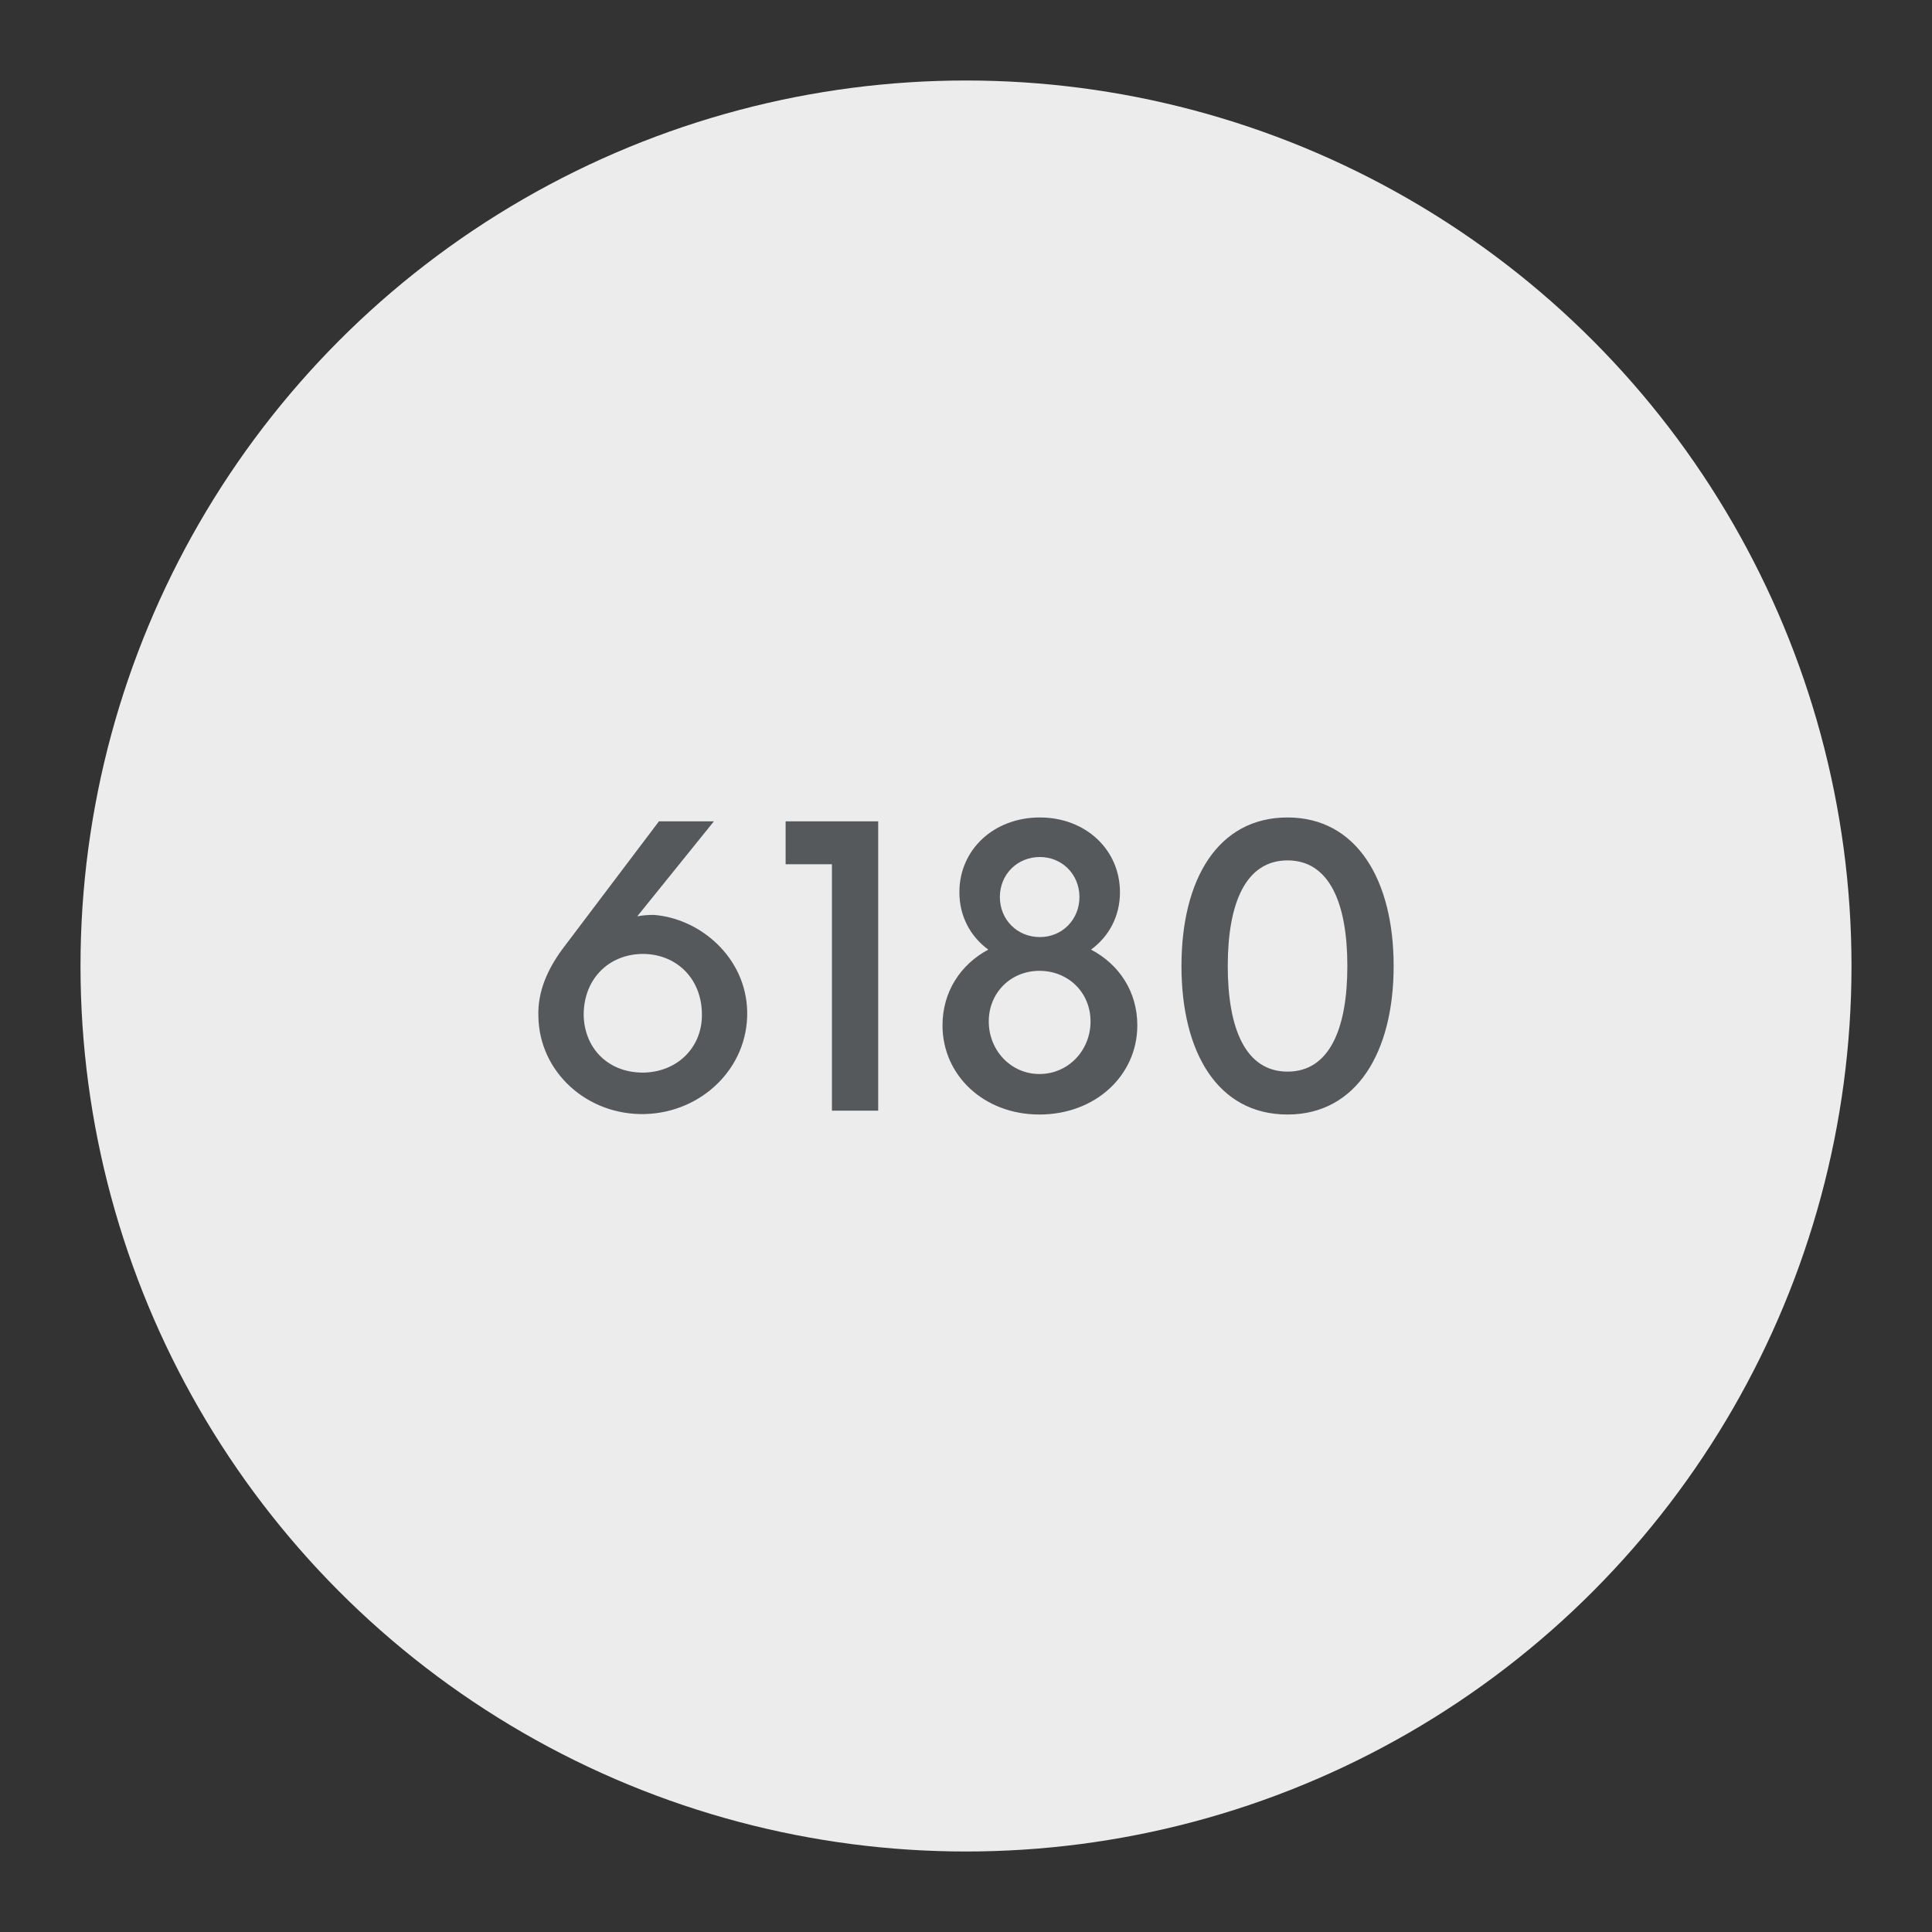 <?xml version="1.0" encoding="UTF-8" standalone="no"?>
<svg
   width="192"
   height="192"
   version="1.1"
   id="svg6"
   sodipodi:docname="_6180_the_moon.svg"
   inkscape:version="1.2.2 (b0a8486541, 2022-12-01)"
   inkscape:export-filename="_6180_the_moon.png"
   inkscape:export-xdpi="96"
   inkscape:export-ydpi="96"
   xmlns:inkscape="http://www.inkscape.org/namespaces/inkscape"
   xmlns:sodipodi="http://sodipodi.sourceforge.net/DTD/sodipodi-0.dtd"
   xmlns="http://www.w3.org/2000/svg"
   xmlns:svg="http://www.w3.org/2000/svg">
  <rect width="100%" height="100%" fill="#333333" stroke="none"/>
  <defs
     id="defs10" />
  <sodipodi:namedview
     id="namedview8"
     pagecolor="#505050"
     bordercolor="#eeeeee"
     borderopacity="1"
     inkscape:showpageshadow="0"
     inkscape:pageopacity="0"
     inkscape:pagecheckerboard="0"
     inkscape:deskcolor="#d1d1d1"
     showgrid="false"
     inkscape:zoom="2.4583333"
     inkscape:cx="30.508475"
     inkscape:cy="130.77966"
     inkscape:window-width="1884"
     inkscape:window-height="1055"
     inkscape:window-x="36"
     inkscape:window-y="0"
     inkscape:window-maximized="1"
     inkscape:current-layer="svg6" />
  <circle
     cx="96"
     cy="96"
     r="88"
     opacity=".63"
     style="fill:#ececec;opacity:1"
     id="circle2" />
  <path
     d="m 103.345,81.239 c -4.601,0 -8.003,3.211 -8.003,7.429 0,2.396 1.102,4.409 2.875,5.702 -2.779,1.486 -4.552,4.217 -4.552,7.524 0,4.984 4.12,8.866 9.632,8.866 5.56,0 9.729,-3.882 9.729,-8.866 0,-3.306 -1.772,-6.038 -4.6,-7.524 1.774,-1.293 2.875,-3.306 2.875,-5.702 0,-4.217 -3.403,-7.429 -7.956,-7.429 z m 24.612,0 c -6.949,0 -10.544,6.183 -10.544,14.76 0,8.578 3.596,14.76 10.544,14.76 6.853,0 10.542,-6.183 10.542,-14.76 0,-8.578 -3.69,-14.76 -10.542,-14.76 z m -62.471,0.384 -9.633,12.748 c -1.39,1.917 -2.444,4.12 -2.348,6.661 0.095,5.511 4.839,9.825 10.591,9.681 5.606,-0.144 10.256,-4.554 10.16,-10.16 -0.096,-5.416 -4.697,-9.296 -9.298,-9.632 -0.575,0 -1.149,0.048 -1.628,0.143 l 7.619,-9.442 h -5.463 z m 12.588,0 v 4.265 h 4.601 v 24.488 h 4.6 V 81.623 Z m 25.27,3.547 c 2.205,0 3.93,1.725 3.93,3.977 0,2.252 -1.726,3.978 -3.93,3.978 -2.252,0 -3.977,-1.726 -3.977,-3.978 0,-2.252 1.725,-3.977 3.977,-3.977 z m 24.612,0.336 c 4.17,0 5.942,4.265 5.942,10.495 0,6.229 -1.773,10.495 -5.942,10.495 -4.17,0 -5.942,-4.265 -5.942,-10.495 0,-6.23 1.773,-10.495 5.942,-10.495 z m -64.291,9.296 c 3.451,-0.096 5.989,2.348 6.085,5.798 0.143,3.259 -2.205,5.847 -5.655,5.991 -3.498,0.096 -5.942,-2.252 -6.085,-5.559 -0.096,-3.451 2.204,-6.087 5.655,-6.23 z m 39.63,1.678 c 2.875,0 5.081,2.156 5.081,5.032 0,2.875 -2.206,5.223 -5.081,5.223 -2.827,0 -5.032,-2.348 -5.032,-5.223 0,-2.875 2.205,-5.032 5.032,-5.032 z"
     style="fill:#56595b;stroke-width:0.767"
     id="path4" />
</svg>
